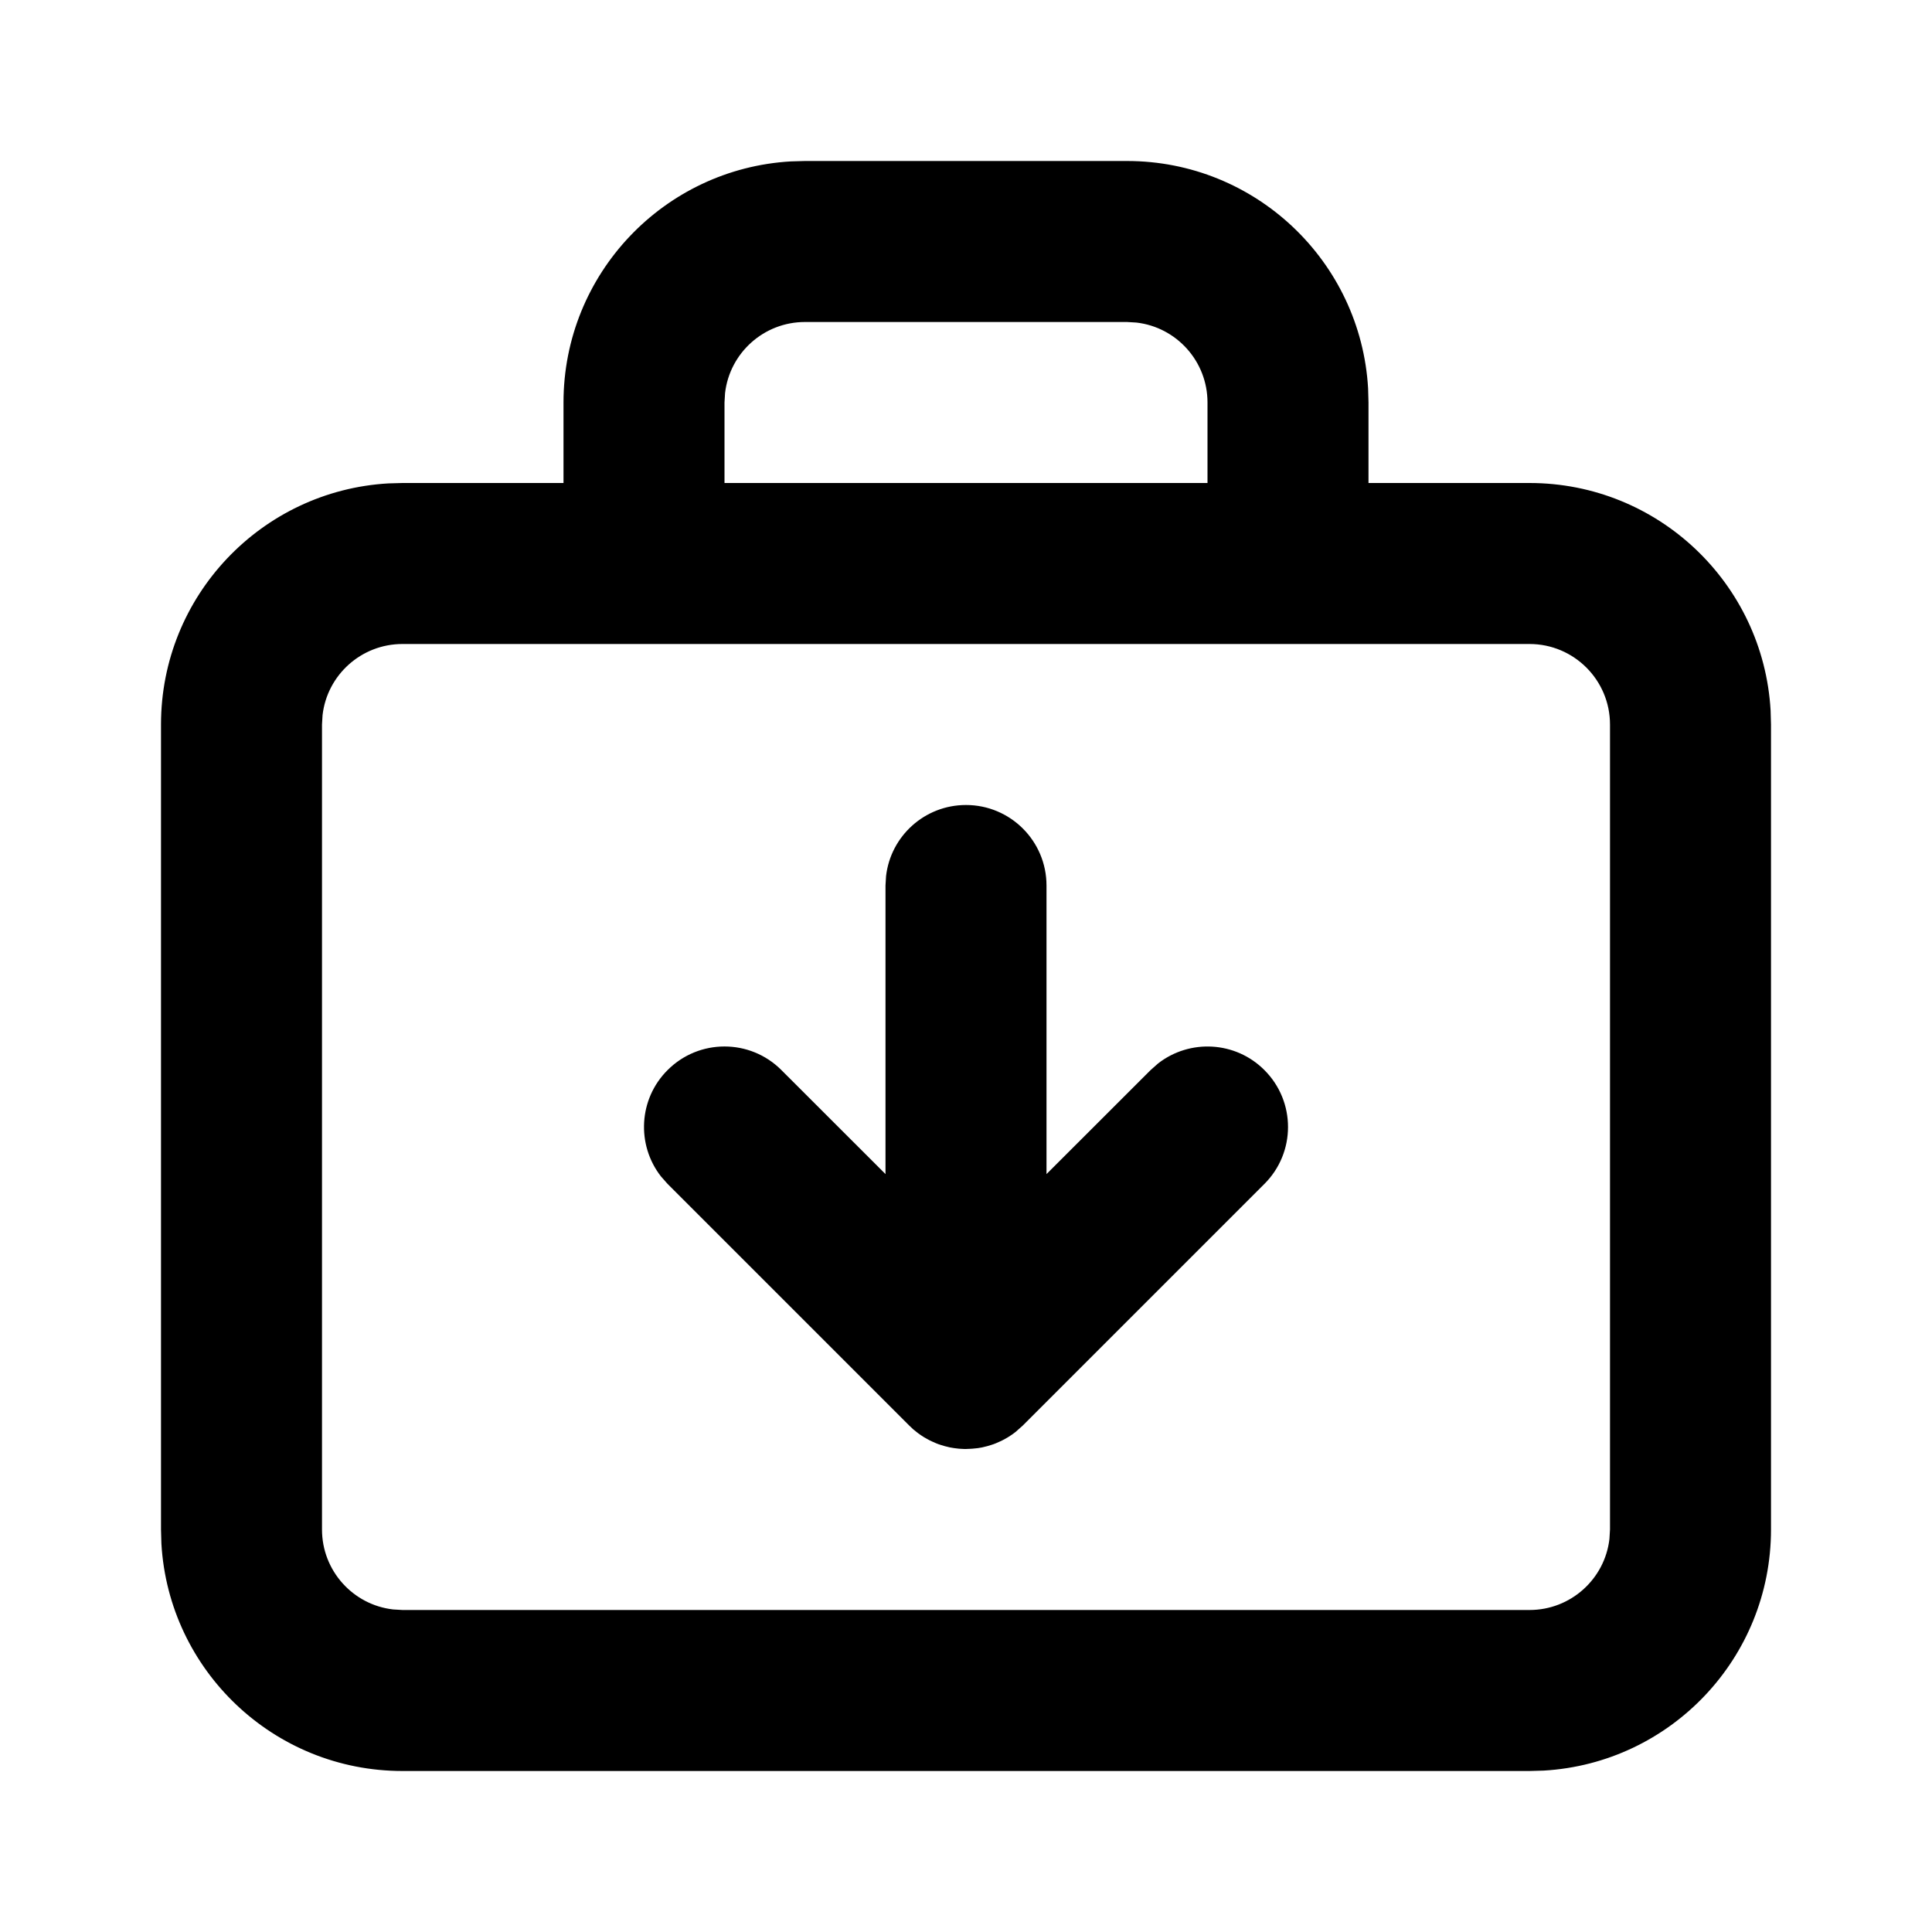 <svg xmlns="http://www.w3.org/2000/svg" width="24" height="24" viewBox="0 0 24 24">
  <path d="M14,2 C15.598,2 16.904,3.249 16.995,4.824 L17,5 L17,6 L19,6 C20.598,6 21.904,7.249 21.995,8.824 L22,9 L22,19 C22,20.598 20.751,21.904 19.176,21.995 L19,22 L5,22 C3.402,22 2.096,20.751 2.005,19.176 L2,19 L2,9 C2,7.402 3.249,6.096 4.824,6.005 L5,6 L7,6 L7,5 C7,3.402 8.249,2.096 9.824,2.005 L10,2 L14,2 Z M19,8 L5,8 C4.487,8 4.064,8.386 4.007,8.883 L4,9 L4,19 C4,19.513 4.386,19.936 4.883,19.993 L5,20 L19,20 C19.513,20 19.936,19.614 19.993,19.117 L20,19 L20,9 C20,8.448 19.552,8 19,8 Z M12,10 C12.552,10 13,10.448 13,11 L13,11 L13,14.585 L14.293,13.293 L14.387,13.21 C14.779,12.905 15.347,12.932 15.707,13.293 C16.098,13.683 16.098,14.317 15.707,14.707 L15.707,14.707 L12.707,17.707 L12.625,17.78 C12.623,17.783 12.62,17.785 12.613,17.79 C12.607,17.795 12.601,17.799 12.595,17.804 C12.571,17.822 12.546,17.838 12.521,17.854 C12.509,17.861 12.496,17.869 12.484,17.875 C12.464,17.886 12.444,17.897 12.423,17.906 L12.423,17.906 L12.371,17.929 C12.352,17.937 12.332,17.944 12.312,17.95 C12.297,17.955 12.281,17.96 12.266,17.964 C12.244,17.97 12.223,17.975 12.201,17.98 C12.183,17.983 12.166,17.986 12.149,17.989 L12.149,17.989 L12.08,17.996 L12.045,17.998 L12.019,17.999 L12,18 C11.994,18 11.987,18 11.981,18 L11.981,18 L11.941,17.998 C11.931,17.998 11.921,17.997 11.91,17.996 L11.91,17.996 L11.852,17.989 C11.834,17.986 11.817,17.983 11.799,17.98 C11.777,17.975 11.756,17.97 11.734,17.964 C11.719,17.96 11.703,17.955 11.688,17.95 C11.668,17.944 11.648,17.937 11.629,17.929 L11.629,17.929 L11.577,17.906 C11.556,17.897 11.536,17.886 11.516,17.875 L11.516,17.875 L11.479,17.854 C11.454,17.838 11.429,17.822 11.405,17.804 L11.405,17.804 L11.38,17.784 L11.383,17.787 L11.378,17.783 L11.375,17.78 L11.359,17.767 L11.347,17.758 L11.347,17.758 L11.293,17.707 L8.293,14.707 L8.21,14.613 C7.905,14.221 7.932,13.653 8.293,13.293 C8.683,12.902 9.317,12.902 9.707,13.293 L9.707,13.293 L11,14.585 L11,11 L11.007,10.883 C11.064,10.386 11.487,10 12,10 Z M14,4 L10,4 C9.487,4 9.064,4.386 9.007,4.883 L9,5 L9,6 L15,6 L15,5 C15,4.487 14.614,4.064 14.117,4.007 L14,4 Z"/>
</svg>
